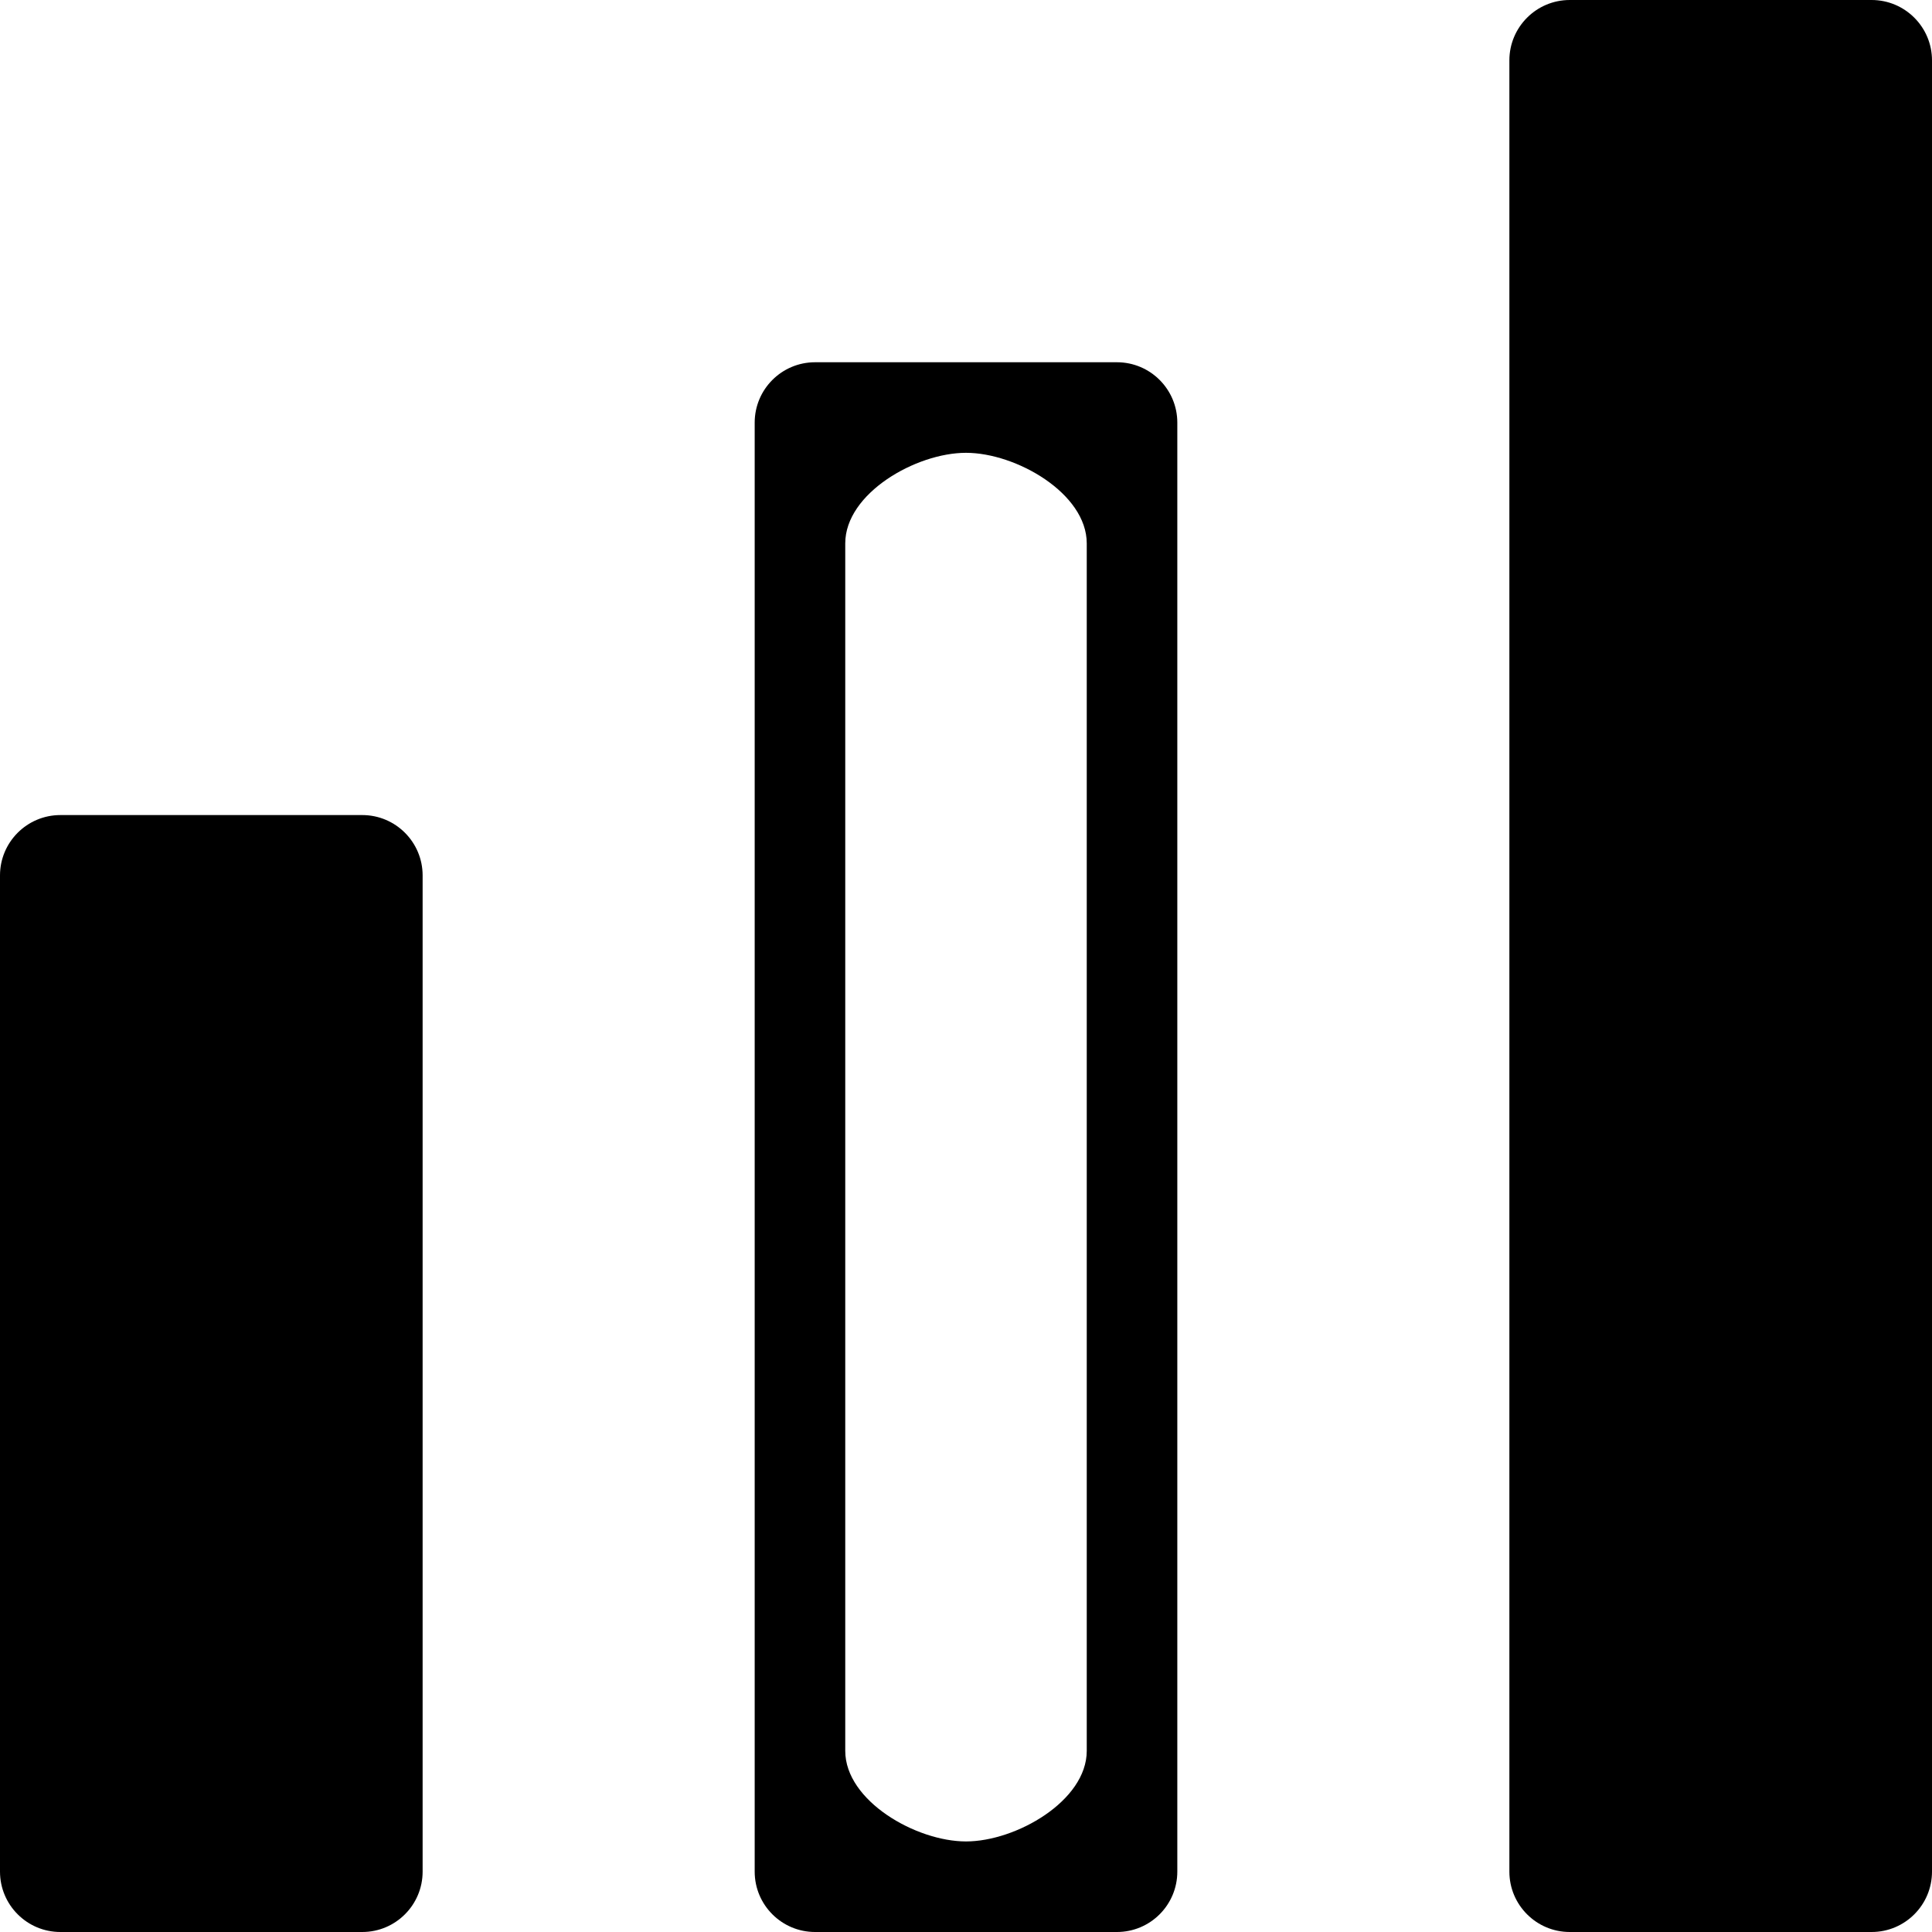 <!-- Generated by IcoMoon.io -->
<svg version="1.1" xmlns="http://www.w3.org/2000/svg" width="32" height="32" viewBox="0 0 32 32">
<title>filter-analytics</title>
<path d="M6 13.5h-5c-0.552 0-1 0.448-1 1v16.5c0 0.552 0.448 1 1 1h5c0.552 0 1-0.448 1-1v-16.5c0-0.552-0.448-1-1-1zM31 0h-5c-0.552 0-1 0.448-1 1v30c0 0.552 0.448 1 1 1h5c0.552 0 1-0.448 1-1v-30c0-0.552-0.448-1-1-1zM18.5 6h-5c-0.552 0-1 0.448-1 1v24c0 0.552 0.448 1 1 1h5c0.552 0 1-0.448 1-1v-24c0-0.552-0.448-1-1-1zM18 29c0 0.828-1.172 1.5-2 1.5s-2-0.672-2-1.5v-20c0-0.829 1.171-1.5 2-1.5s2 0.671 2 1.5v20z"></path>
</svg>
